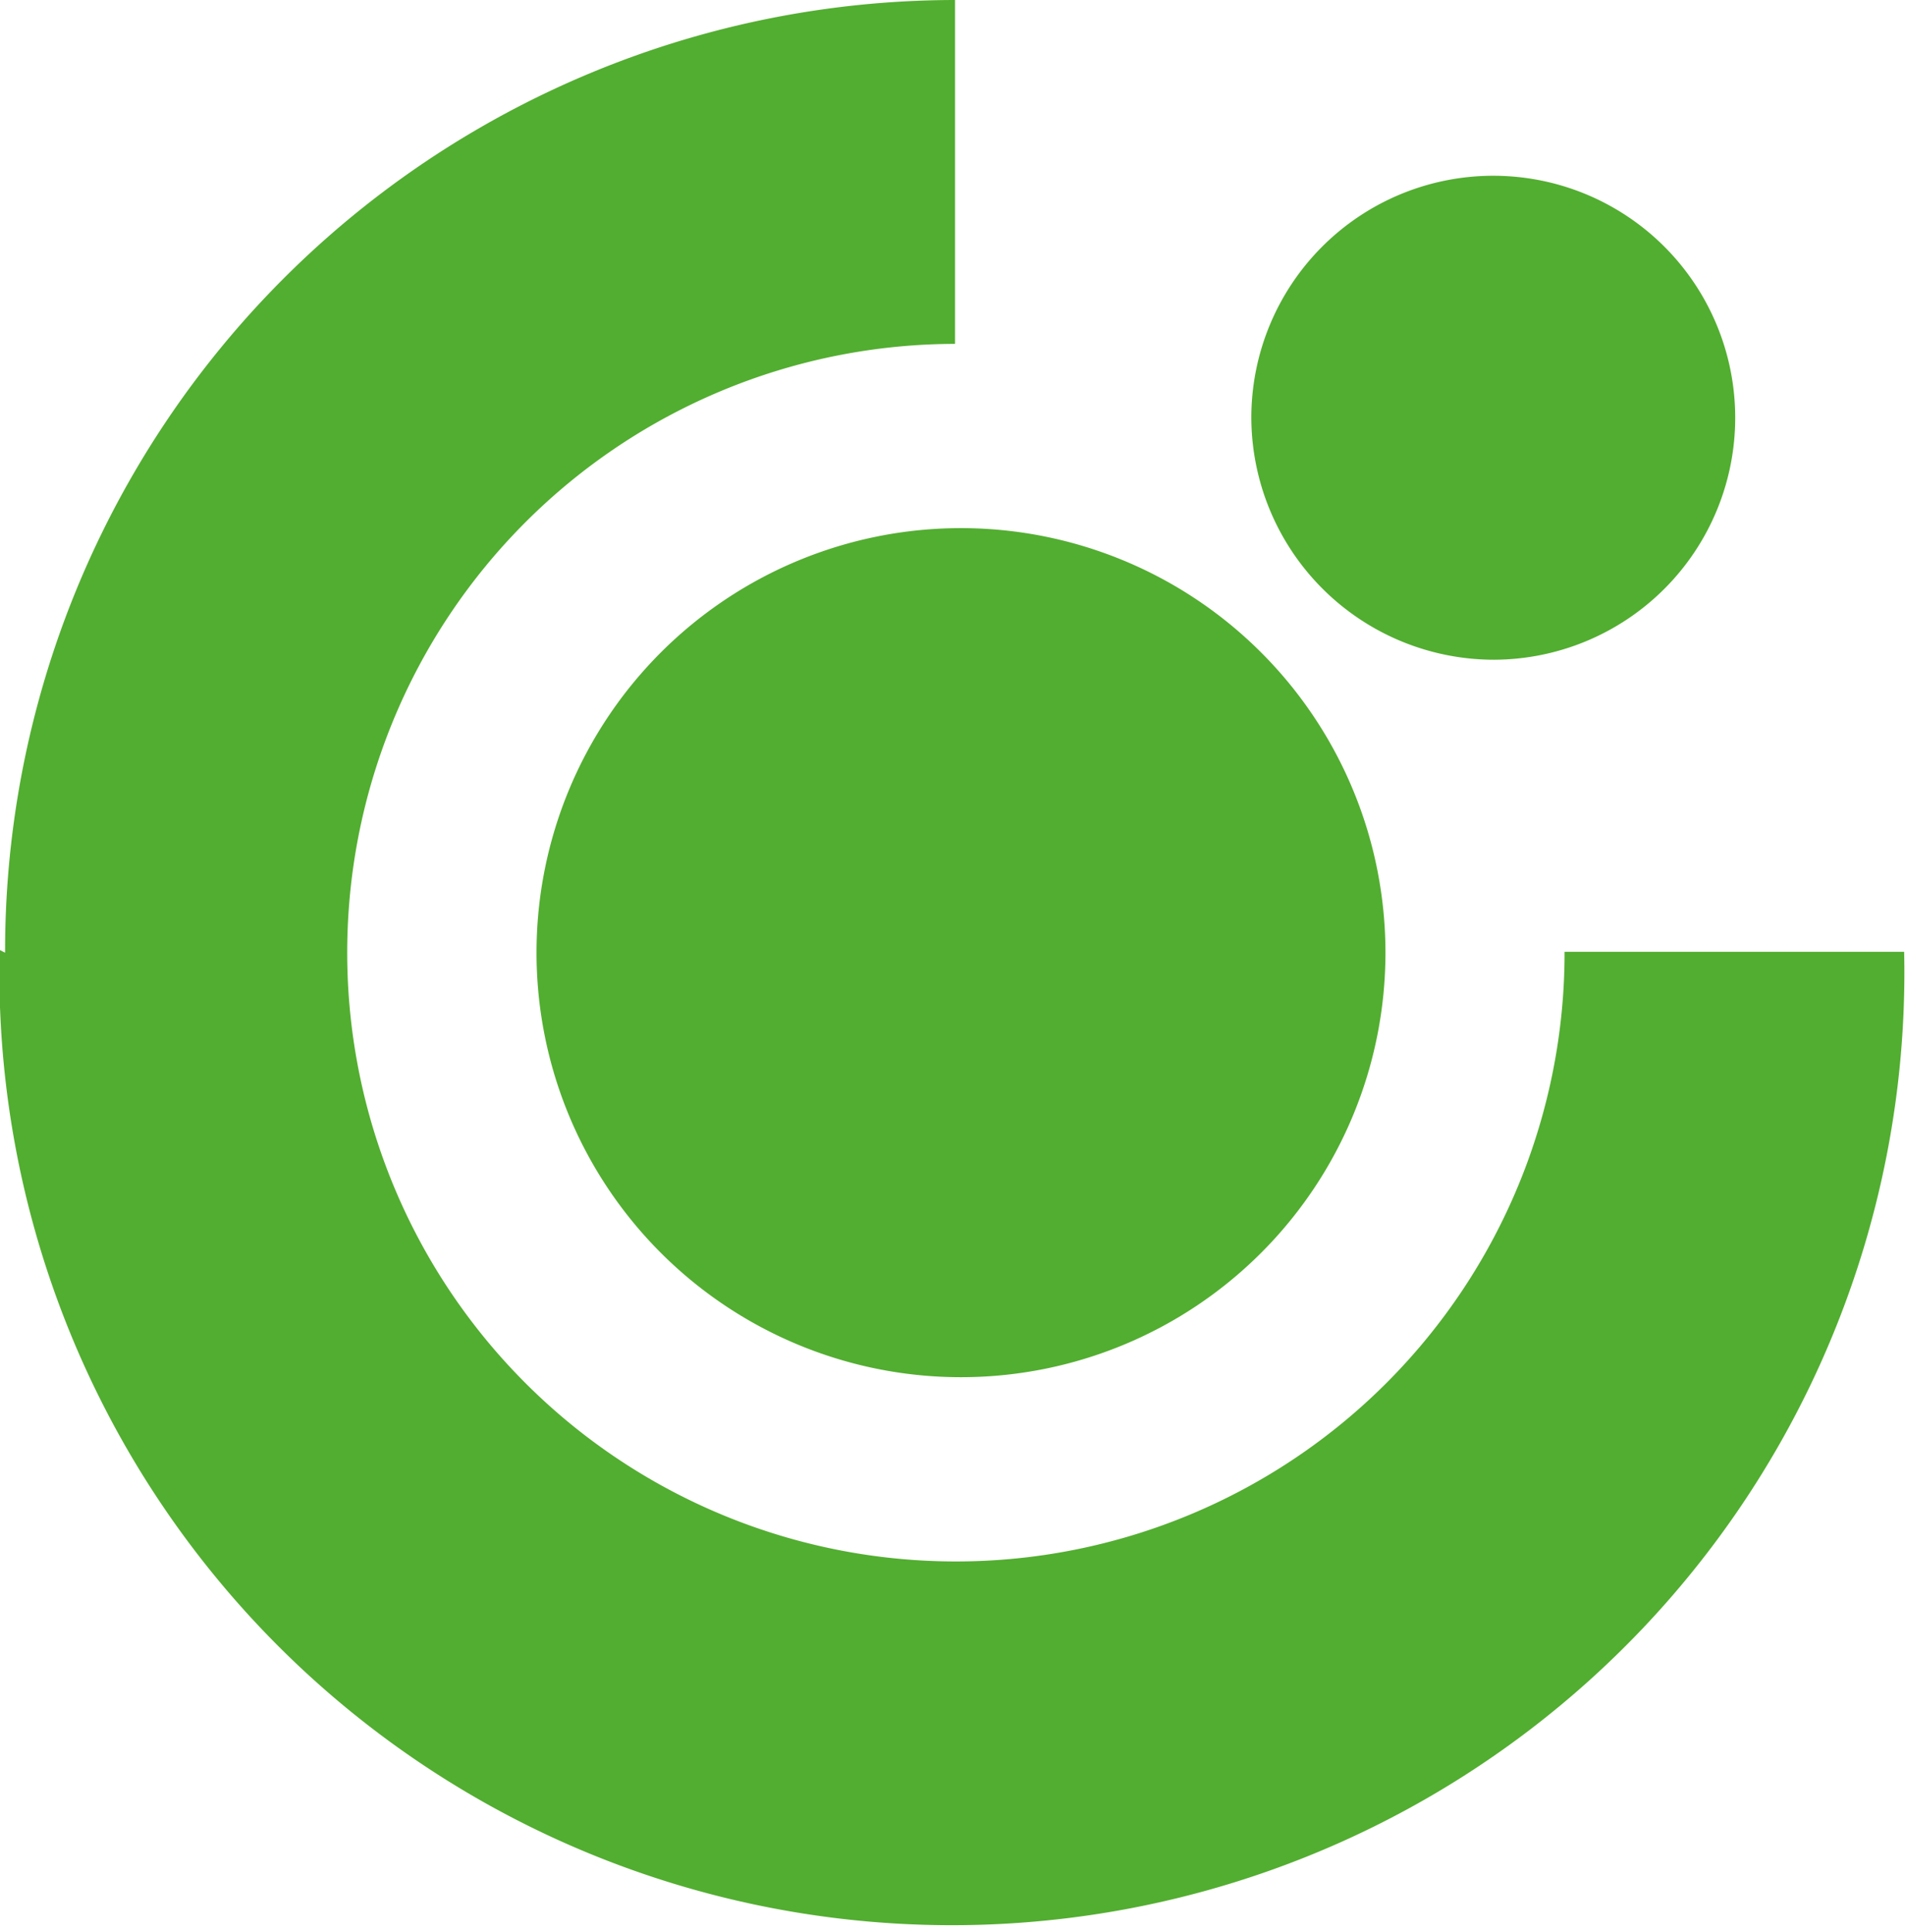 <svg xmlns="http://www.w3.org/2000/svg" viewBox="0 0 22.44 22.75" width="22.44" height="22.75">
    <path fill="#52ae30" fill-rule="evenodd" d="M.06 11.22A11.2 11.2 0 0 1 11.25 0v4.05a7.17 7.17 0 1 0 7.18 7.16h4A11.22 11.22 0 0 1 0 11.86v-.67Zm6.26 0a5 5 0 1 1 5 5 5 5 0 0 1-5-5Zm8.42-6.31a2.85 2.85 0 1 1 2.86 2.86 2.86 2.86 0 0 1-2.86-2.86Z"/>
</svg>